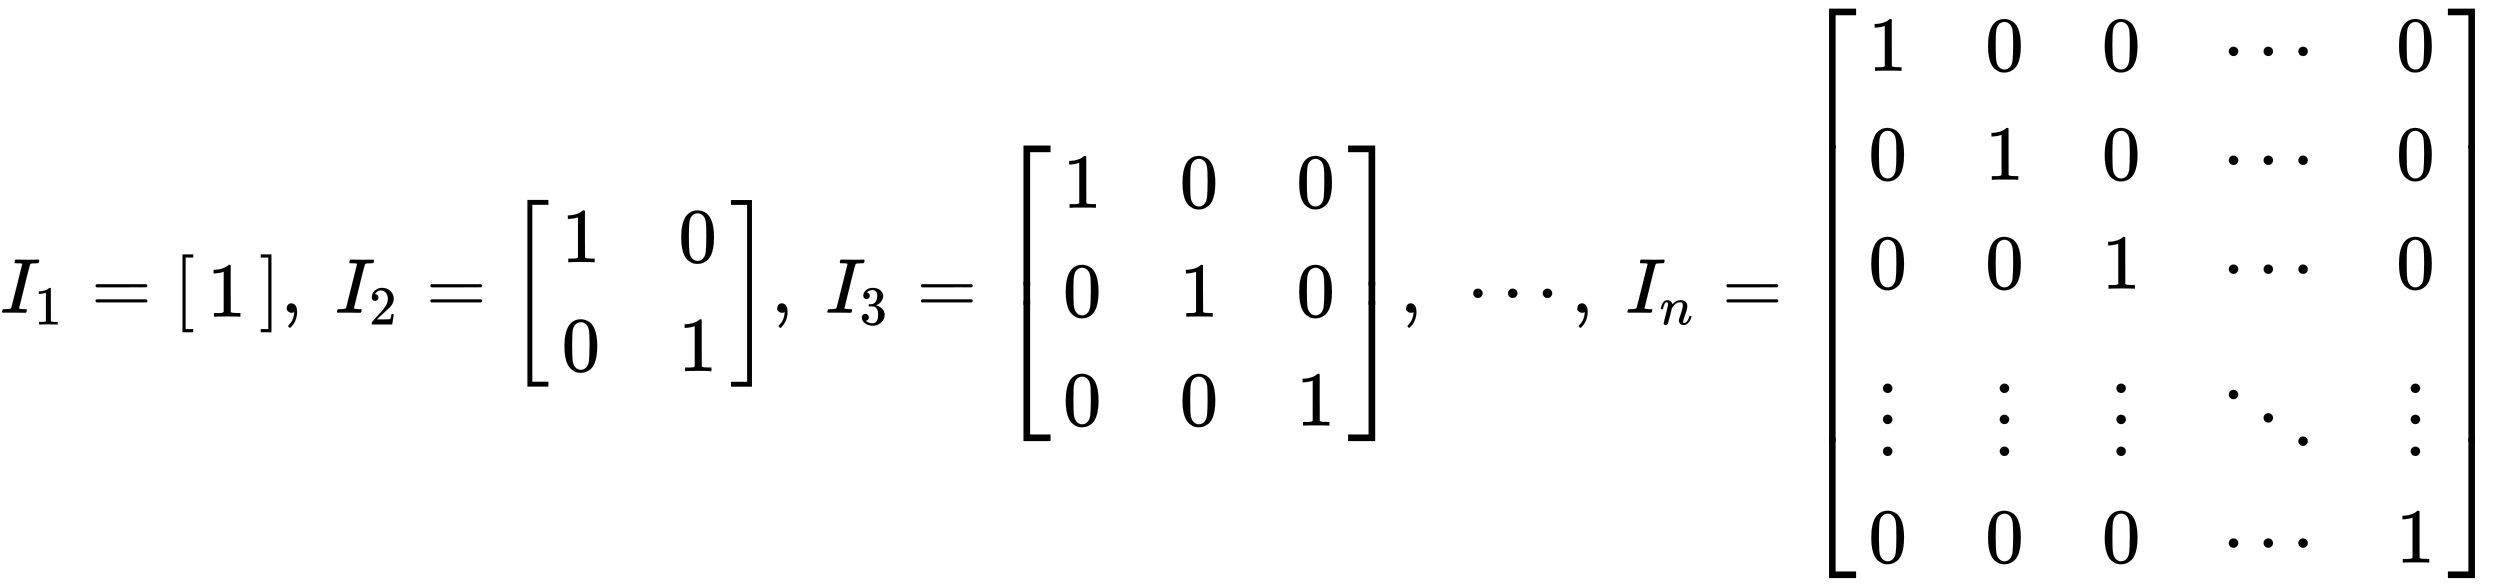 <svg xmlns="http://www.w3.org/2000/svg" xmlns:xlink="http://www.w3.org/1999/xlink" width="74.64ex" height="17.509ex" aria-labelledby="MathJax-SVG-1-Title" focusable="false" role="img" viewBox="0 -4020.5 32136.8 7538.7" style="vertical-align:-8.171ex"><title id="MathJax-SVG-1-Title">{\displaystyle I_{1}={\begin{bmatrix}1\end{bmatrix}},\ I_{2}={\begin{bmatrix}1&amp;0\\0&amp;1\end{bmatrix}},\ I_{3}={\begin{bmatrix}1&amp;0&amp;0\\0&amp;1&amp;0\\0&amp;0&amp;1\end{bmatrix}},\ \cdots ,\ I_{n}={\begin{bmatrix}1&amp;0&amp;0&amp;\cdots &amp;0\\0&amp;1&amp;0&amp;\cdots &amp;0\\0&amp;0&amp;1&amp;\cdots &amp;0\\\vdots &amp;\vdots &amp;\vdots &amp;\ddots &amp;\vdots \\0&amp;0&amp;0&amp;\cdots &amp;1\end{bmatrix}}}</title><defs aria-hidden="true"><path id="E1-MJMATHI-49" stroke-width="1" d="M43 1Q26 1 26 10Q26 12 29 24Q34 43 39 45Q42 46 54 46H60Q120 46 136 53Q137 53 138 54Q143 56 149 77T198 273Q210 318 216 344Q286 624 286 626Q284 630 284 631Q274 637 213 637H193Q184 643 189 662Q193 677 195 680T209 683H213Q285 681 359 681Q481 681 487 683H497Q504 676 504 672T501 655T494 639Q491 637 471 637Q440 637 407 634Q393 631 388 623Q381 609 337 432Q326 385 315 341Q245 65 245 59Q245 52 255 50T307 46H339Q345 38 345 37T342 19Q338 6 332 0H316Q279 2 179 2Q143 2 113 2T65 2T43 1Z"/><path id="E1-MJMAIN-31" stroke-width="1" d="M213 578L200 573Q186 568 160 563T102 556H83V602H102Q149 604 189 617T245 641T273 663Q275 666 285 666Q294 666 302 660V361L303 61Q310 54 315 52T339 48T401 46H427V0H416Q395 3 257 3Q121 3 100 0H88V46H114Q136 46 152 46T177 47T193 50T201 52T207 57T213 61V578Z"/><path id="E1-MJMAIN-3D" stroke-width="1" d="M56 347Q56 360 70 367H707Q722 359 722 347Q722 336 708 328L390 327H72Q56 332 56 347ZM56 153Q56 168 72 173H708Q722 163 722 153Q722 140 707 133H70Q56 140 56 153Z"/><path id="E1-MJMAIN-5B" stroke-width="1" d="M118 -250V750H255V710H158V-210H255V-250H118Z"/><path id="E1-MJMAIN-5D" stroke-width="1" d="M22 710V750H159V-250H22V-210H119V710H22Z"/><path id="E1-MJMAIN-2C" stroke-width="1" d="M78 35T78 60T94 103T137 121Q165 121 187 96T210 8Q210 -27 201 -60T180 -117T154 -158T130 -185T117 -194Q113 -194 104 -185T95 -172Q95 -168 106 -156T131 -126T157 -76T173 -3V9L172 8Q170 7 167 6T161 3T152 1T140 0Q113 0 96 17Z"/><path id="E1-MJMAIN-32" stroke-width="1" d="M109 429Q82 429 66 447T50 491Q50 562 103 614T235 666Q326 666 387 610T449 465Q449 422 429 383T381 315T301 241Q265 210 201 149L142 93L218 92Q375 92 385 97Q392 99 409 186V189H449V186Q448 183 436 95T421 3V0H50V19V31Q50 38 56 46T86 81Q115 113 136 137Q145 147 170 174T204 211T233 244T261 278T284 308T305 340T320 369T333 401T340 431T343 464Q343 527 309 573T212 619Q179 619 154 602T119 569T109 550Q109 549 114 549Q132 549 151 535T170 489Q170 464 154 447T109 429Z"/><path id="E1-MJMAIN-30" stroke-width="1" d="M96 585Q152 666 249 666Q297 666 345 640T423 548Q460 465 460 320Q460 165 417 83Q397 41 362 16T301 -15T250 -22Q224 -22 198 -16T137 16T82 83Q39 165 39 320Q39 494 96 585ZM321 597Q291 629 250 629Q208 629 178 597Q153 571 145 525T137 333Q137 175 145 125T181 46Q209 16 250 16Q290 16 318 46Q347 76 354 130T362 333Q362 478 354 524T321 597Z"/><path id="E1-MJSZ3-5B" stroke-width="1" d="M247 -949V1450H516V1388H309V-887H516V-949H247Z"/><path id="E1-MJSZ3-5D" stroke-width="1" d="M11 1388V1450H280V-949H11V-887H218V1388H11Z"/><path id="E1-MJMAIN-33" stroke-width="1" d="M127 463Q100 463 85 480T69 524Q69 579 117 622T233 665Q268 665 277 664Q351 652 390 611T430 522Q430 470 396 421T302 350L299 348Q299 347 308 345T337 336T375 315Q457 262 457 175Q457 96 395 37T238 -22Q158 -22 100 21T42 130Q42 158 60 175T105 193Q133 193 151 175T169 130Q169 119 166 110T159 94T148 82T136 74T126 70T118 67L114 66Q165 21 238 21Q293 21 321 74Q338 107 338 175V195Q338 290 274 322Q259 328 213 329L171 330L168 332Q166 335 166 348Q166 366 174 366Q202 366 232 371Q266 376 294 413T322 525V533Q322 590 287 612Q265 626 240 626Q208 626 181 615T143 592T132 580H135Q138 579 143 578T153 573T165 566T175 555T183 540T186 520Q186 498 172 481T127 463Z"/><path id="E1-MJSZ4-23A1" stroke-width="1" d="M319 -645V1154H666V1070H403V-645H319Z"/><path id="E1-MJSZ4-23A3" stroke-width="1" d="M319 -644V1155H403V-560H666V-644H319Z"/><path id="E1-MJSZ4-23A2" stroke-width="1" d="M319 0V602H403V0H319Z"/><path id="E1-MJSZ4-23A4" stroke-width="1" d="M0 1070V1154H347V-645H263V1070H0Z"/><path id="E1-MJSZ4-23A6" stroke-width="1" d="M263 -560V1155H347V-644H0V-560H263Z"/><path id="E1-MJSZ4-23A5" stroke-width="1" d="M263 0V602H347V0H263Z"/><path id="E1-MJMAIN-22EF" stroke-width="1" d="M78 250Q78 274 95 292T138 310Q162 310 180 294T199 251Q199 226 182 208T139 190T96 207T78 250ZM525 250Q525 274 542 292T585 310Q609 310 627 294T646 251Q646 226 629 208T586 190T543 207T525 250ZM972 250Q972 274 989 292T1032 310Q1056 310 1074 294T1093 251Q1093 226 1076 208T1033 190T990 207T972 250Z"/><path id="E1-MJMATHI-6E" stroke-width="1" d="M21 287Q22 293 24 303T36 341T56 388T89 425T135 442Q171 442 195 424T225 390T231 369Q231 367 232 367L243 378Q304 442 382 442Q436 442 469 415T503 336T465 179T427 52Q427 26 444 26Q450 26 453 27Q482 32 505 65T540 145Q542 153 560 153Q580 153 580 145Q580 144 576 130Q568 101 554 73T508 17T439 -10Q392 -10 371 17T350 73Q350 92 386 193T423 345Q423 404 379 404H374Q288 404 229 303L222 291L189 157Q156 26 151 16Q138 -11 108 -11Q95 -11 87 -5T76 7T74 17Q74 30 112 180T152 343Q153 348 153 366Q153 405 129 405Q91 405 66 305Q60 285 60 284Q58 278 41 278H27Q21 284 21 287Z"/><path id="E1-MJMAIN-22EE" stroke-width="1" d="M78 30Q78 54 95 72T138 90Q162 90 180 74T199 31Q199 6 182 -12T139 -30T96 -13T78 30ZM78 440Q78 464 95 482T138 500Q162 500 180 484T199 441Q199 416 182 398T139 380T96 397T78 440ZM78 840Q78 864 95 882T138 900Q162 900 180 884T199 841Q199 816 182 798T139 780T96 797T78 840Z"/><path id="E1-MJMAIN-22F1" stroke-width="1" d="M133 760Q133 784 150 802T193 820Q217 820 235 804T254 761Q254 736 237 718T194 700T151 717T133 760ZM580 460Q580 484 597 502T640 520Q664 520 682 504T701 461Q701 436 684 418T641 400T598 417T580 460ZM1027 160Q1027 184 1044 202T1087 220Q1111 220 1129 204T1148 161Q1148 136 1131 118T1088 100T1045 117T1027 160Z"/></defs><g fill="currentColor" stroke="currentColor" stroke-width="0" aria-hidden="true" transform="matrix(1 0 0 -1 0 0)"><use x="0" y="0" xlink:href="#E1-MJMATHI-49"/><use x="622" y="-213" transform="scale(0.707)" xlink:href="#E1-MJMAIN-31"/><use x="1172" y="0" xlink:href="#E1-MJMAIN-3D"/><g transform="translate(2228,0)"><use x="0" y="0" xlink:href="#E1-MJMAIN-5B"/><use x="435" y="-50" xlink:href="#E1-MJMAIN-31"/><use x="1102" y="0" xlink:href="#E1-MJMAIN-5D"/></g><use x="3609" y="0" xlink:href="#E1-MJMAIN-2C"/><g transform="translate(4304,0)"><use x="0" y="0" xlink:href="#E1-MJMATHI-49"/><use x="622" y="-213" transform="scale(0.707)" xlink:href="#E1-MJMAIN-32"/></g><use x="5476" y="0" xlink:href="#E1-MJMAIN-3D"/><g transform="translate(6533,0)"><use xlink:href="#E1-MJSZ3-5B"/><g><g transform="translate(695,0) translate(-11,0)"><use x="0" y="650" xlink:href="#E1-MJMAIN-31"/><use x="0" y="-750" xlink:href="#E1-MJMAIN-30"/></g><g transform="translate(695,0) translate(1490,0)"><use x="0" y="650" xlink:href="#E1-MJMAIN-30"/><use x="0" y="-750" xlink:href="#E1-MJMAIN-31"/></g></g><use x="2853" y="-1" xlink:href="#E1-MJSZ3-5D"/></g><use x="9914" y="0" xlink:href="#E1-MJMAIN-2C"/><g transform="translate(10609,0)"><use x="0" y="0" xlink:href="#E1-MJMATHI-49"/><use x="622" y="-213" transform="scale(0.707)" xlink:href="#E1-MJMAIN-33"/></g><use x="11782" y="0" xlink:href="#E1-MJMAIN-3D"/><g><g transform="translate(12838,0) translate(0,2150)"><use x="0" y="-1155" xlink:href="#E1-MJSZ4-23A1"/><g transform="translate(0,-2048.507) scale(1,0.493)"><use xlink:href="#E1-MJSZ4-23A2"/></g><use x="0" y="-3155" xlink:href="#E1-MJSZ4-23A3"/></g><g><g transform="translate(12838,0) translate(834,0) translate(-11,0)"><use x="0" y="1350" xlink:href="#E1-MJMAIN-31"/><use x="0" y="-50" xlink:href="#E1-MJMAIN-30"/><use x="0" y="-1450" xlink:href="#E1-MJMAIN-30"/></g><g transform="translate(12838,0) translate(834,0) translate(1490,0)"><use x="0" y="1350" xlink:href="#E1-MJMAIN-30"/><use x="0" y="-50" xlink:href="#E1-MJMAIN-31"/><use x="0" y="-1450" xlink:href="#E1-MJMAIN-30"/></g><g transform="translate(12838,0) translate(834,0) translate(2990,0)"><use x="0" y="1350" xlink:href="#E1-MJMAIN-30"/><use x="0" y="-50" xlink:href="#E1-MJMAIN-30"/><use x="0" y="-1450" xlink:href="#E1-MJMAIN-31"/></g></g><g transform="translate(12838,0) translate(4492,2150)"><use x="0" y="-1155" xlink:href="#E1-MJSZ4-23A4"/><g transform="translate(0,-2048.507) scale(1,0.493)"><use xlink:href="#E1-MJSZ4-23A5"/></g><use x="0" y="-3155" xlink:href="#E1-MJSZ4-23A6"/></g></g><use x="17998" y="0" xlink:href="#E1-MJMAIN-2C"/><use x="18860" y="0" xlink:href="#E1-MJMAIN-22EF"/><use x="20199" y="0" xlink:href="#E1-MJMAIN-2C"/><g transform="translate(20894,0)"><use x="0" y="0" xlink:href="#E1-MJMATHI-49"/><use x="622" y="-213" transform="scale(0.707)" xlink:href="#E1-MJMATHI-6E"/></g><use x="22137" y="0" xlink:href="#E1-MJMAIN-3D"/><g><g transform="translate(23193,0) translate(0,3910)"><use x="0" y="-1155" xlink:href="#E1-MJSZ4-23A1"/><g transform="translate(0,-5563.677) scale(1,6.323)"><use xlink:href="#E1-MJSZ4-23A2"/></g><use x="0" y="-6676" xlink:href="#E1-MJSZ4-23A3"/></g><g><g transform="translate(23193,0) translate(834,0) translate(-11,0)"><use x="0" y="3110" xlink:href="#E1-MJMAIN-31"/><use x="0" y="1710" xlink:href="#E1-MJMAIN-30"/><use x="0" y="310" xlink:href="#E1-MJMAIN-30"/><use x="111" y="-1811" xlink:href="#E1-MJMAIN-22EE"/><use x="0" y="-3211" xlink:href="#E1-MJMAIN-30"/></g><g transform="translate(23193,0) translate(834,0) translate(1490,0)"><use x="0" y="3110" xlink:href="#E1-MJMAIN-30"/><use x="0" y="1710" xlink:href="#E1-MJMAIN-31"/><use x="0" y="310" xlink:href="#E1-MJMAIN-30"/><use x="111" y="-1811" xlink:href="#E1-MJMAIN-22EE"/><use x="0" y="-3211" xlink:href="#E1-MJMAIN-30"/></g><g transform="translate(23193,0) translate(834,0) translate(2990,0)"><use x="0" y="3110" xlink:href="#E1-MJMAIN-30"/><use x="0" y="1710" xlink:href="#E1-MJMAIN-30"/><use x="0" y="310" xlink:href="#E1-MJMAIN-31"/><use x="111" y="-1811" xlink:href="#E1-MJMAIN-22EE"/><use x="0" y="-3211" xlink:href="#E1-MJMAIN-30"/></g><g transform="translate(23193,0) translate(834,0) translate(4491,0)"><use x="55" y="3110" xlink:href="#E1-MJMAIN-22EF"/><use x="55" y="1710" xlink:href="#E1-MJMAIN-22EF"/><use x="55" y="310" xlink:href="#E1-MJMAIN-22EF"/><use x="0" y="-1811" xlink:href="#E1-MJMAIN-22F1"/><use x="55" y="-3211" xlink:href="#E1-MJMAIN-22EF"/></g><g transform="translate(23193,0) translate(834,0) translate(6773,0)"><use x="0" y="3110" xlink:href="#E1-MJMAIN-30"/><use x="0" y="1710" xlink:href="#E1-MJMAIN-30"/><use x="0" y="310" xlink:href="#E1-MJMAIN-30"/><use x="111" y="-1811" xlink:href="#E1-MJMAIN-22EE"/><use x="0" y="-3211" xlink:href="#E1-MJMAIN-31"/></g></g><g transform="translate(23193,0) translate(8275,3910)"><use x="0" y="-1155" xlink:href="#E1-MJSZ4-23A4"/><g transform="translate(0,-5563.677) scale(1,6.323)"><use xlink:href="#E1-MJSZ4-23A5"/></g><use x="0" y="-6676" xlink:href="#E1-MJSZ4-23A6"/></g></g></g></svg>